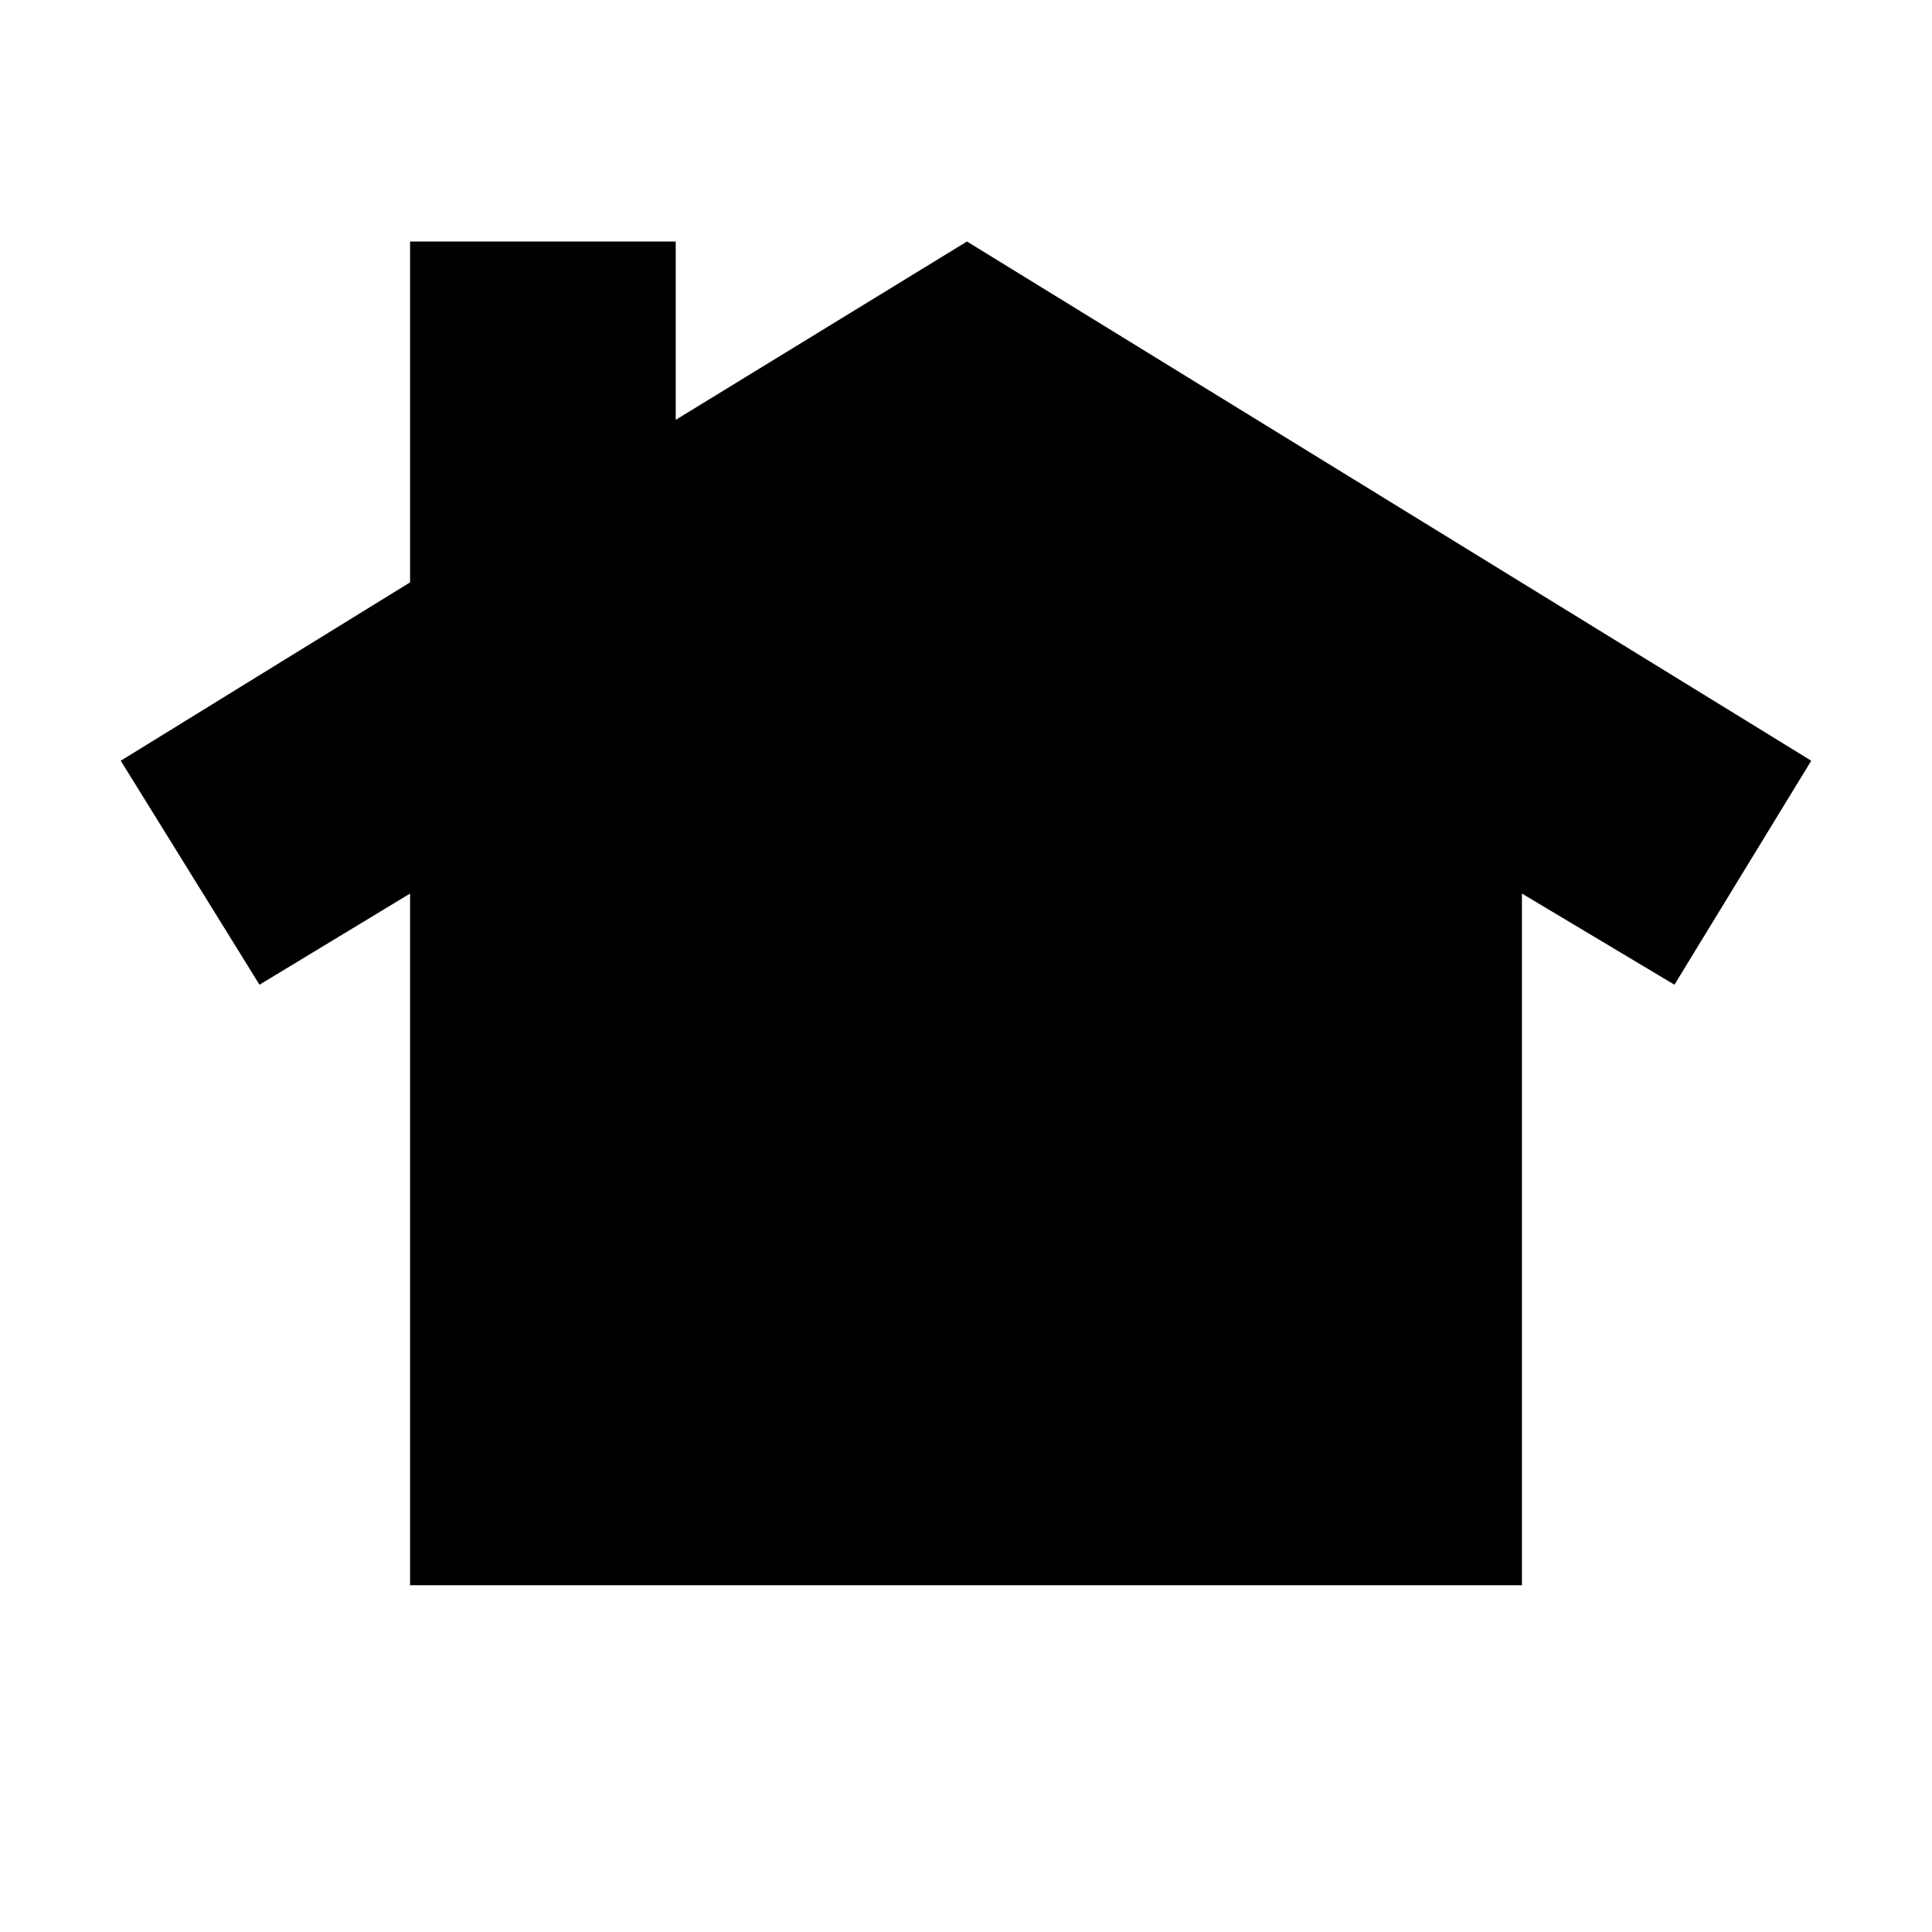 <svg id="icon-nextdoor" width="16" height="16" viewBox="0 0 16 16" aria-hidden="true" focusable="false" xmlns="http://www.w3.org/2000/svg">
<path fill="currentColor" d="M15 6.3L8.008 2L5.596 3.477V2H3.396V4.823L1 6.3L2.149 8.155L3.396 7.4V13.128H12.604V7.4L13.867 8.155L15 6.3Z" />
</svg>
